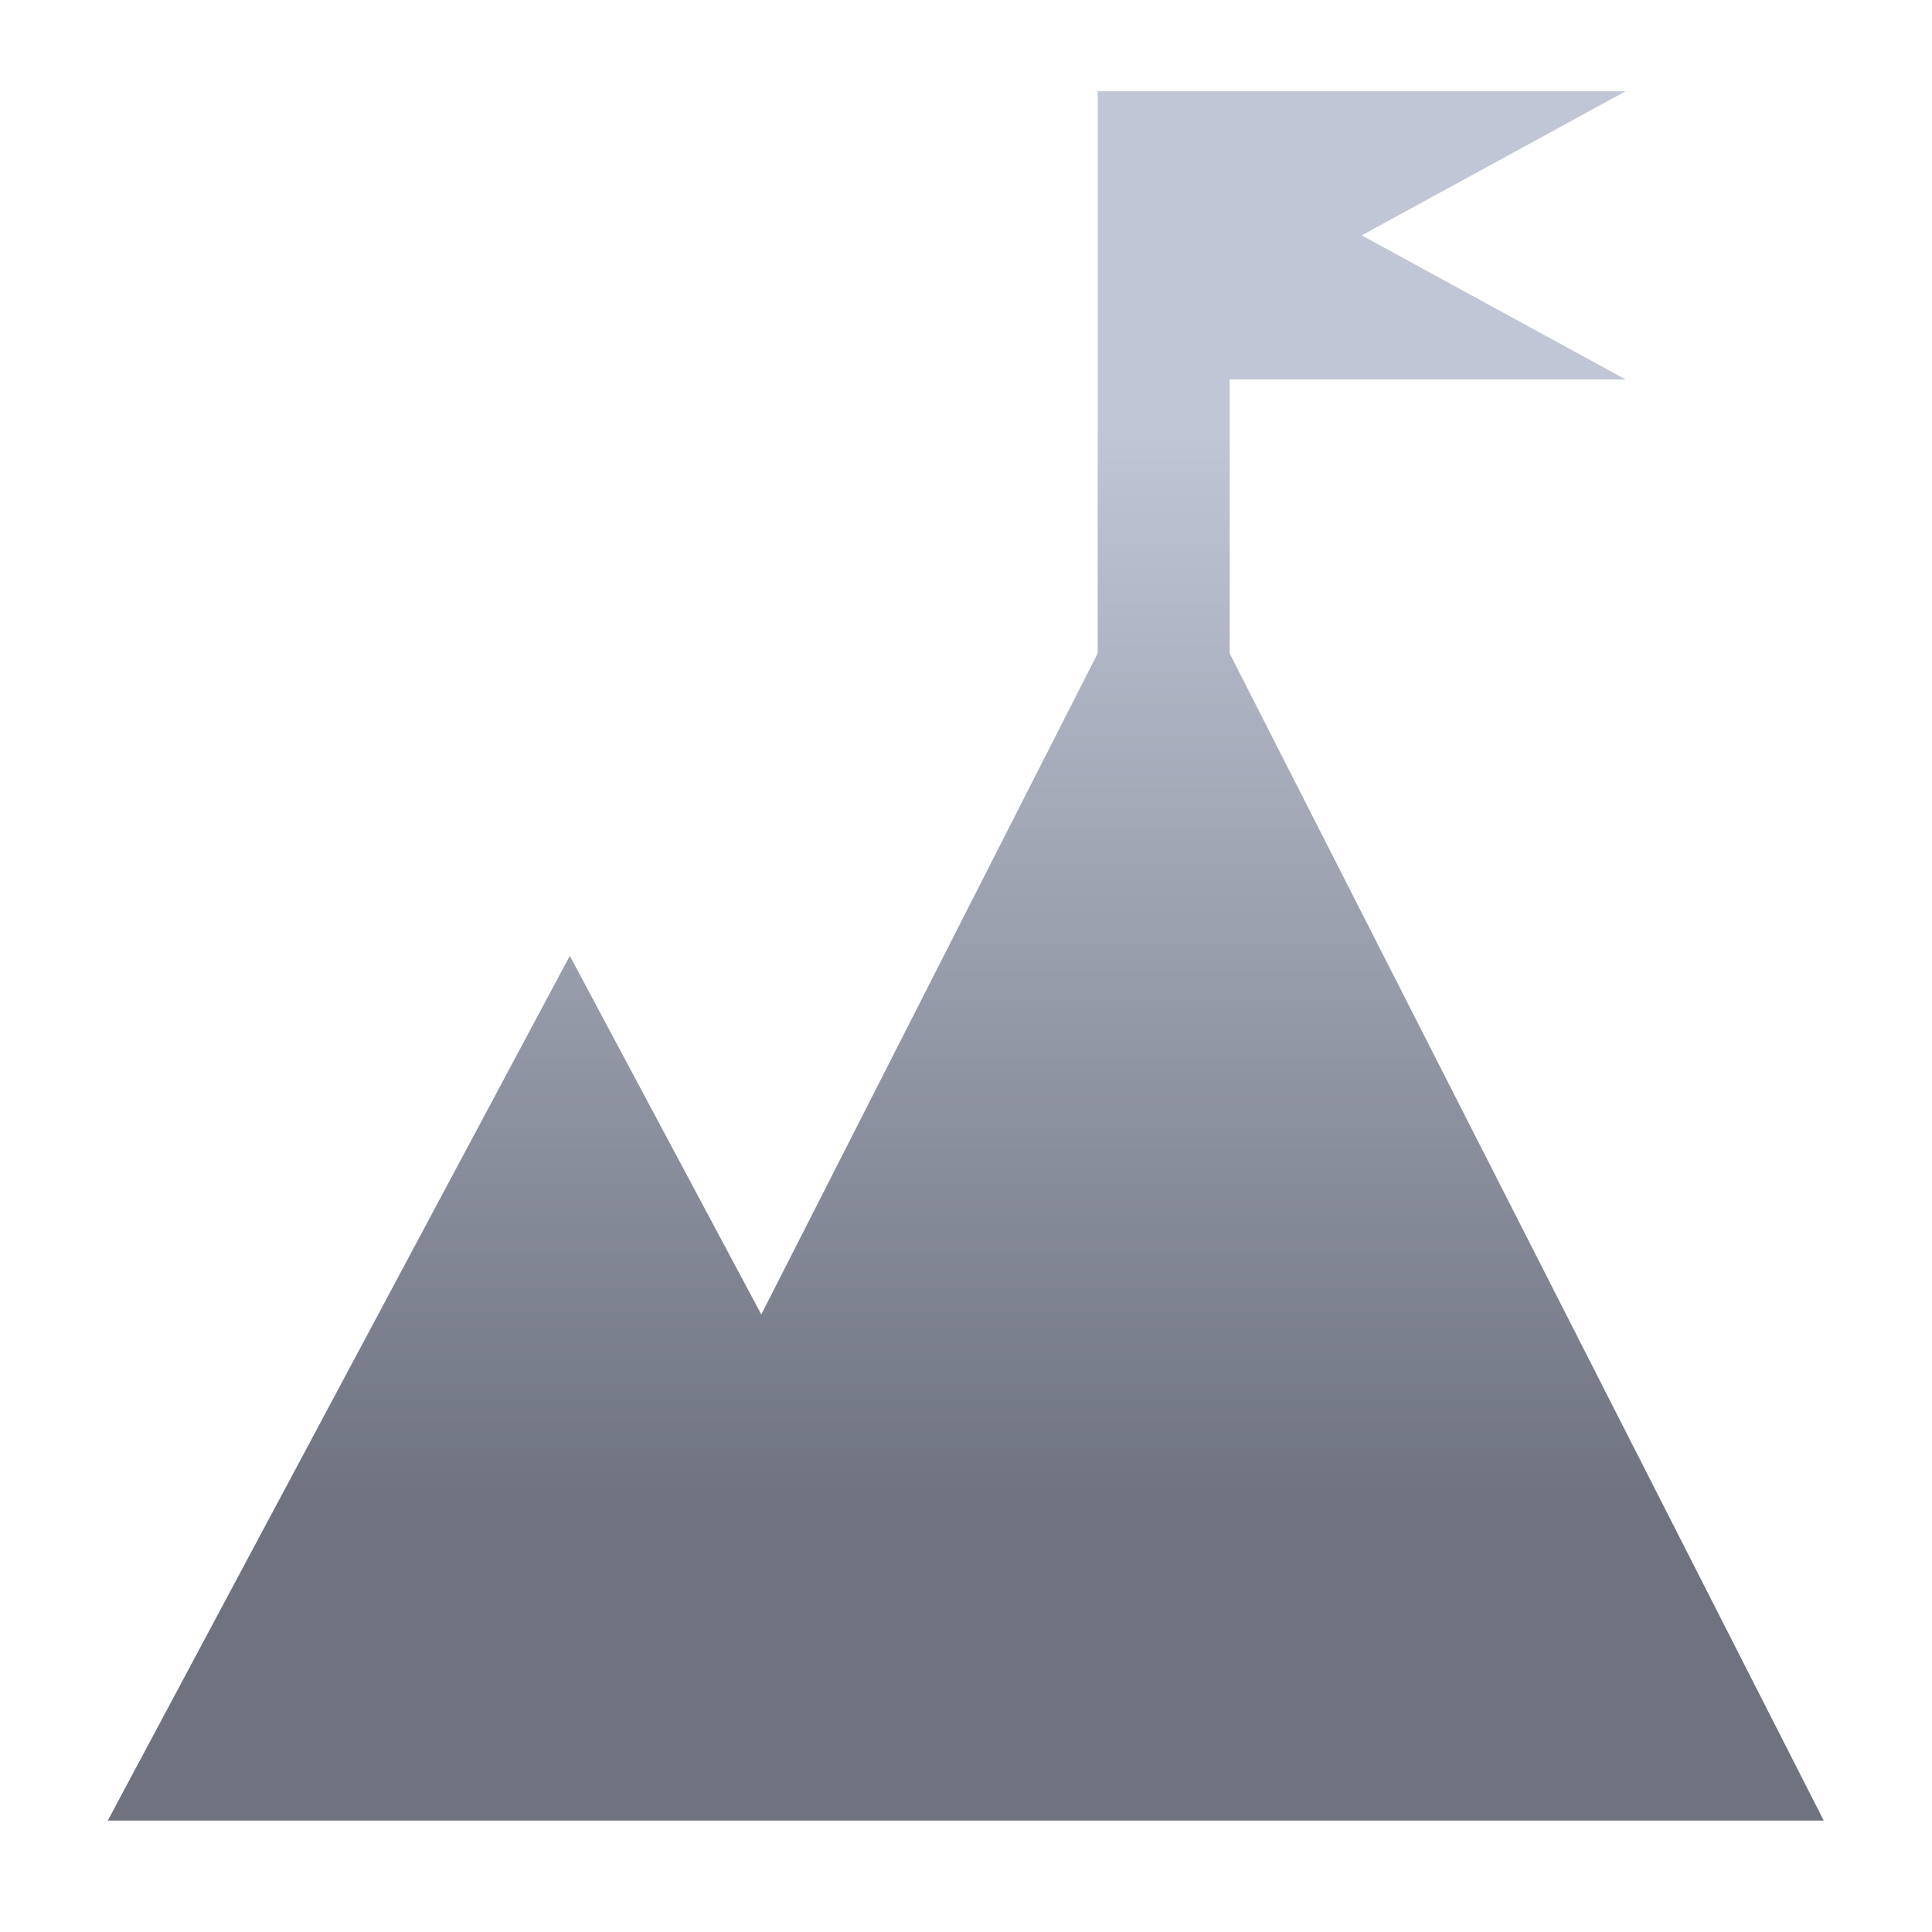 <svg xmlns="http://www.w3.org/2000/svg" xmlns:xlink="http://www.w3.org/1999/xlink" width="64" height="64" viewBox="0 0 64 64" version="1.1"><defs><linearGradient id="linear0" gradientUnits="userSpaceOnUse" x1="0" y1="0" x2="0" y2="1" gradientTransform="matrix(56,0,0,35.898,4,14.051)"><stop offset="0" style="stop-color:#c1c6d6;stop-opacity:1;"/><stop offset="1" style="stop-color:#6f7380;stop-opacity:1;"/></linearGradient></defs><g id="surface1"><path style=" stroke:none;fill-rule:nonzero;fill:url(#linear0);" d="M 36.363 3.023 L 36.363 21.641 L 25.219 43.543 L 18.875 31.664 L 3.57 60.309 L 60.414 60.309 L 40.734 21.645 L 40.734 12.57 L 53.852 12.57 L 45.109 7.797 L 53.852 3.023 Z M 36.363 3.023 "/></g></svg>

